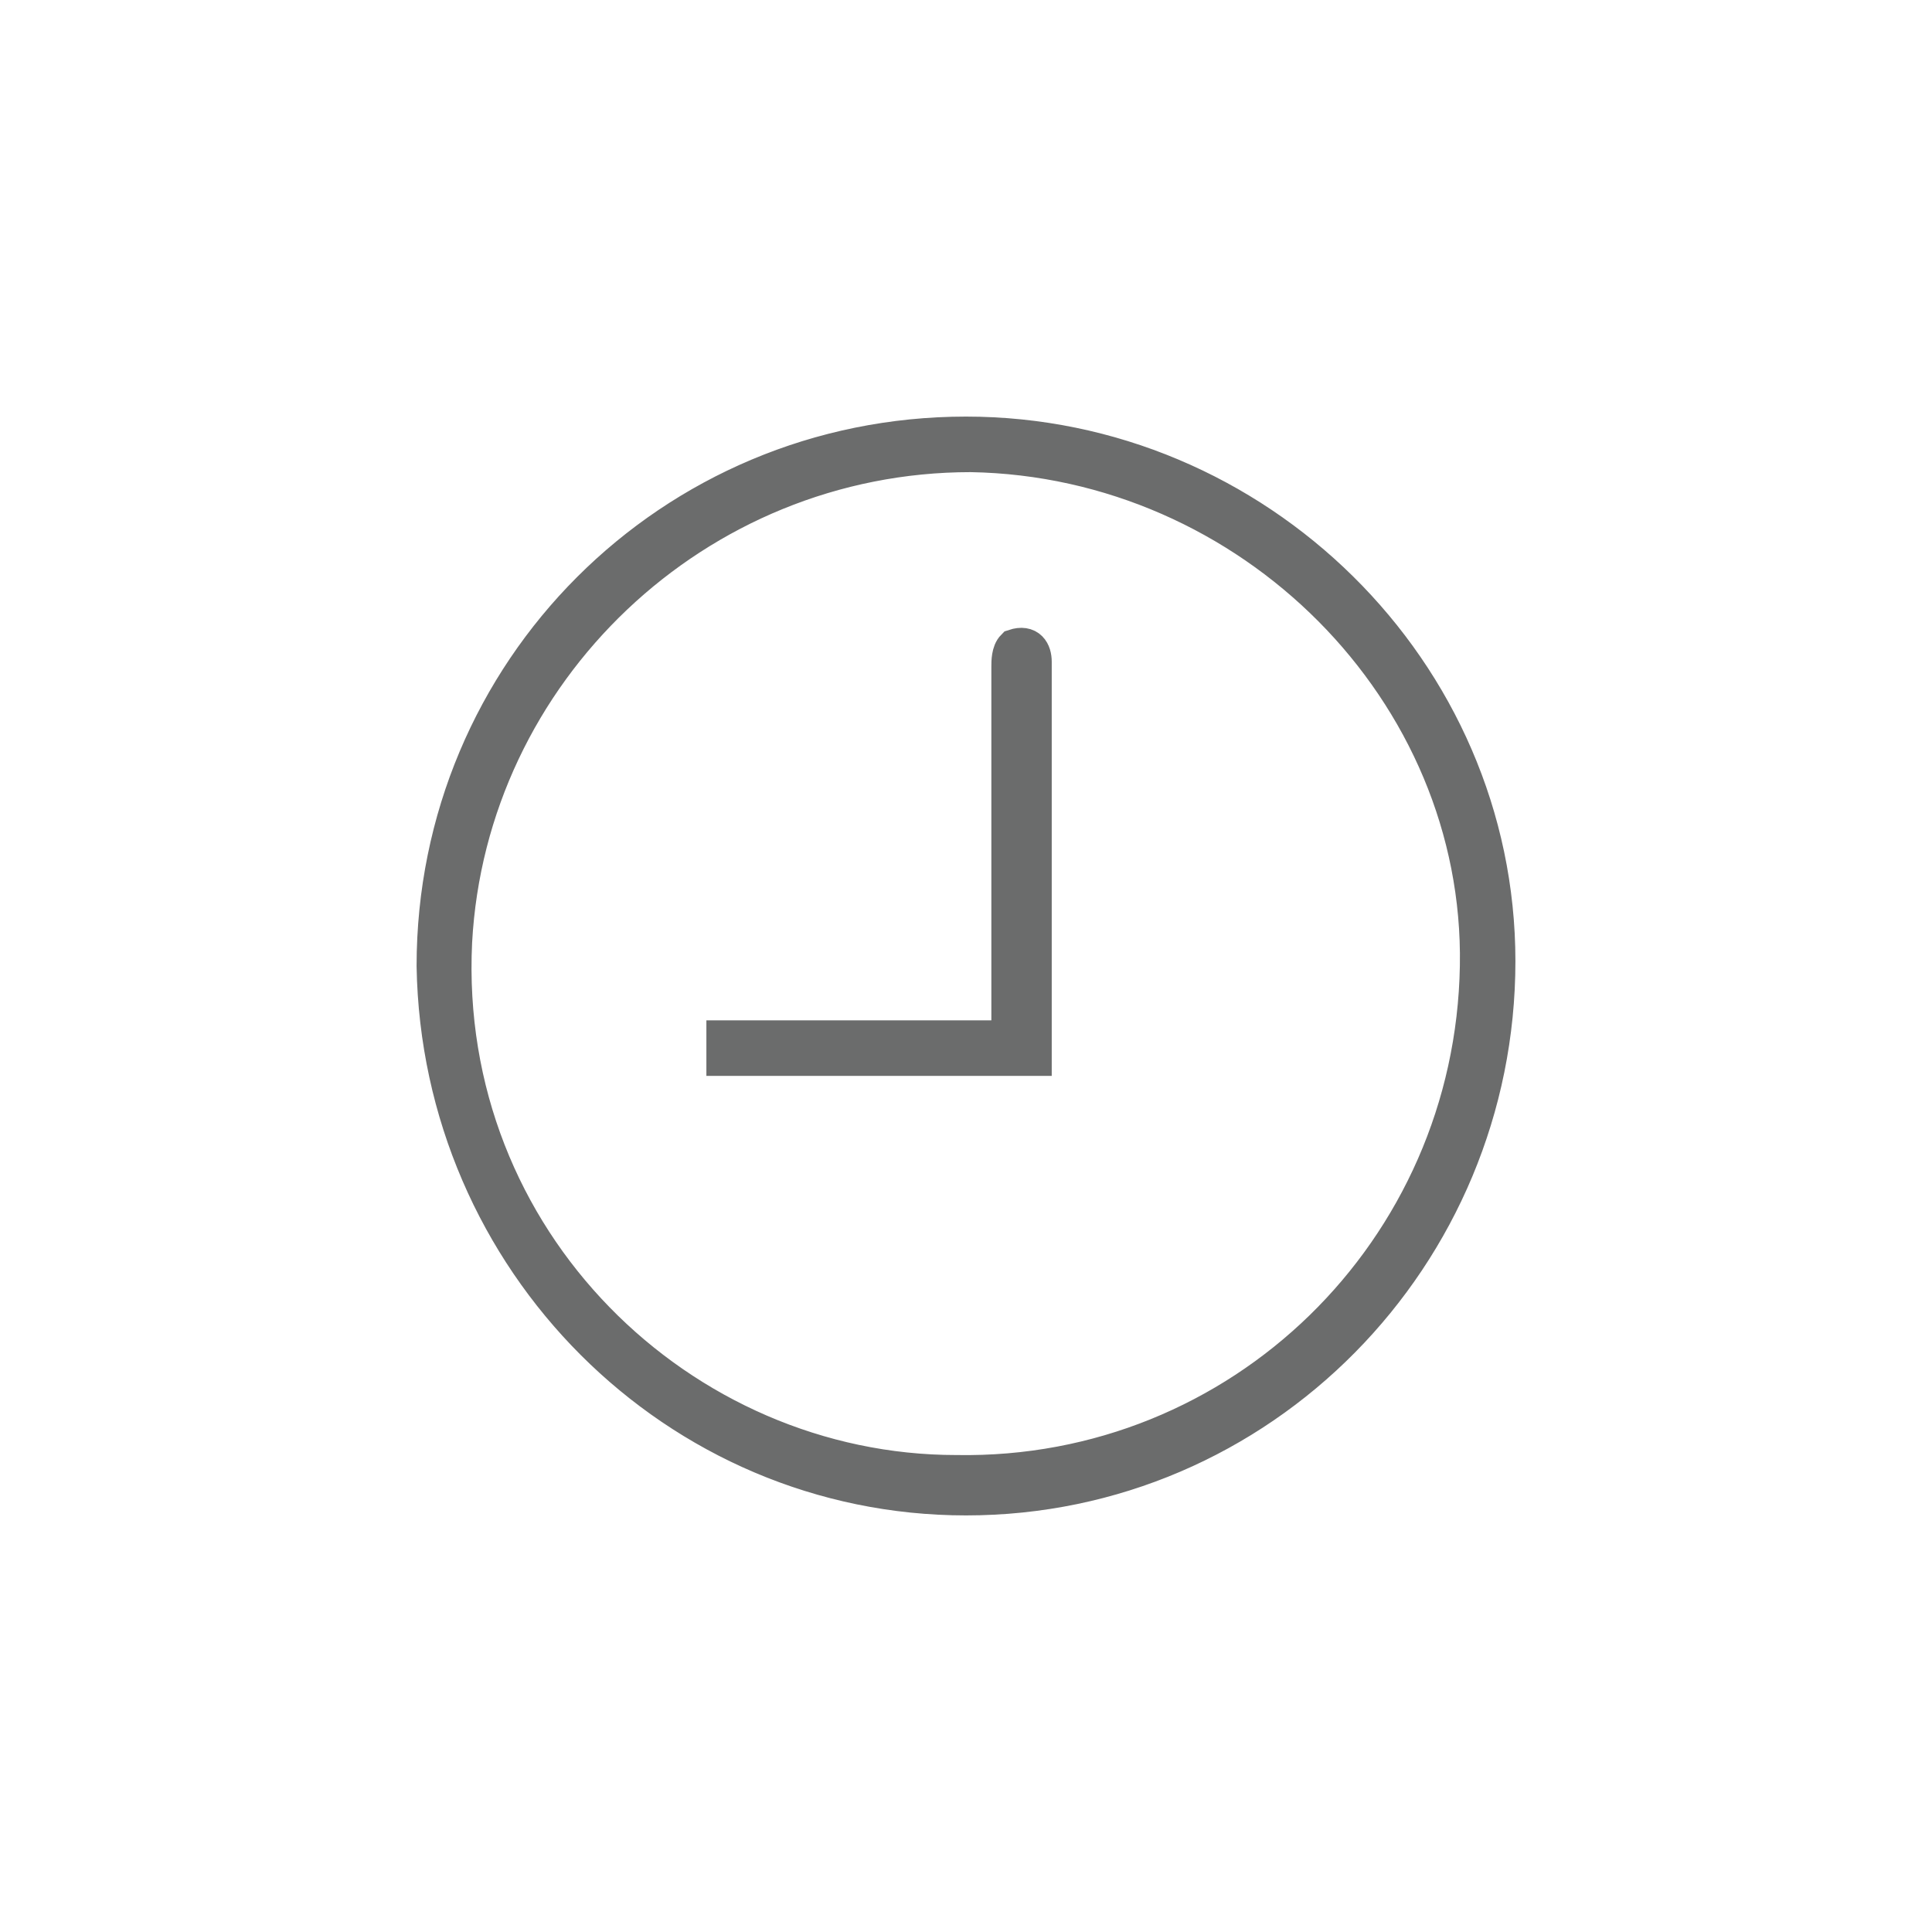 <?xml version="1.0" encoding="utf-8"?>
<!-- Generator: Adobe Illustrator 18.1.1, SVG Export Plug-In . SVG Version: 6.00 Build 0)  -->
<svg version="1.0" id="Layer_1" xmlns="http://www.w3.org/2000/svg" xmlns:xlink="http://www.w3.org/1999/xlink" x="0px" y="0px"
	 viewBox="0 0 40 40" enable-background="new 0 0 40 40" xml:space="preserve">
<g>
	<path fill="#6B6C6C" stroke="#6B6C6C" stroke-width="0.75" stroke-miterlimit="10" d="M20,9c6,0,11,4.9,11,10.9
		C31,26,26.1,31,20,31c-6,0-10.9-4.9-11-11C9,13.9,13.9,9,20,9z M30.6,20c0.1-5.7-4.7-10.5-10.5-10.6C14.4,9.4,9.7,13.9,9.4,19.5
		c-0.3,6.2,4.7,11,10.4,11C25.7,30.6,30.5,25.9,30.6,20z"/>
	<path fill="#6B6C6C" stroke="#6B6C6C" stroke-width="0.75" stroke-miterlimit="10" d="M21.4,21.9c-2.2,0-4.2,0-6.4,0
		c0-0.1,0-0.2,0-0.4c2,0,3.9,0,5.9,0c0-0.2,0-0.4,0-0.5c0-2.4,0-4.8,0-7.2c0-0.1,0-0.3,0.1-0.4c0.3-0.1,0.4,0.1,0.4,0.3
		c0,1.2,0,2.5,0,3.7C21.4,18.8,21.4,20.3,21.4,21.9z"/>
</g>
</svg>
